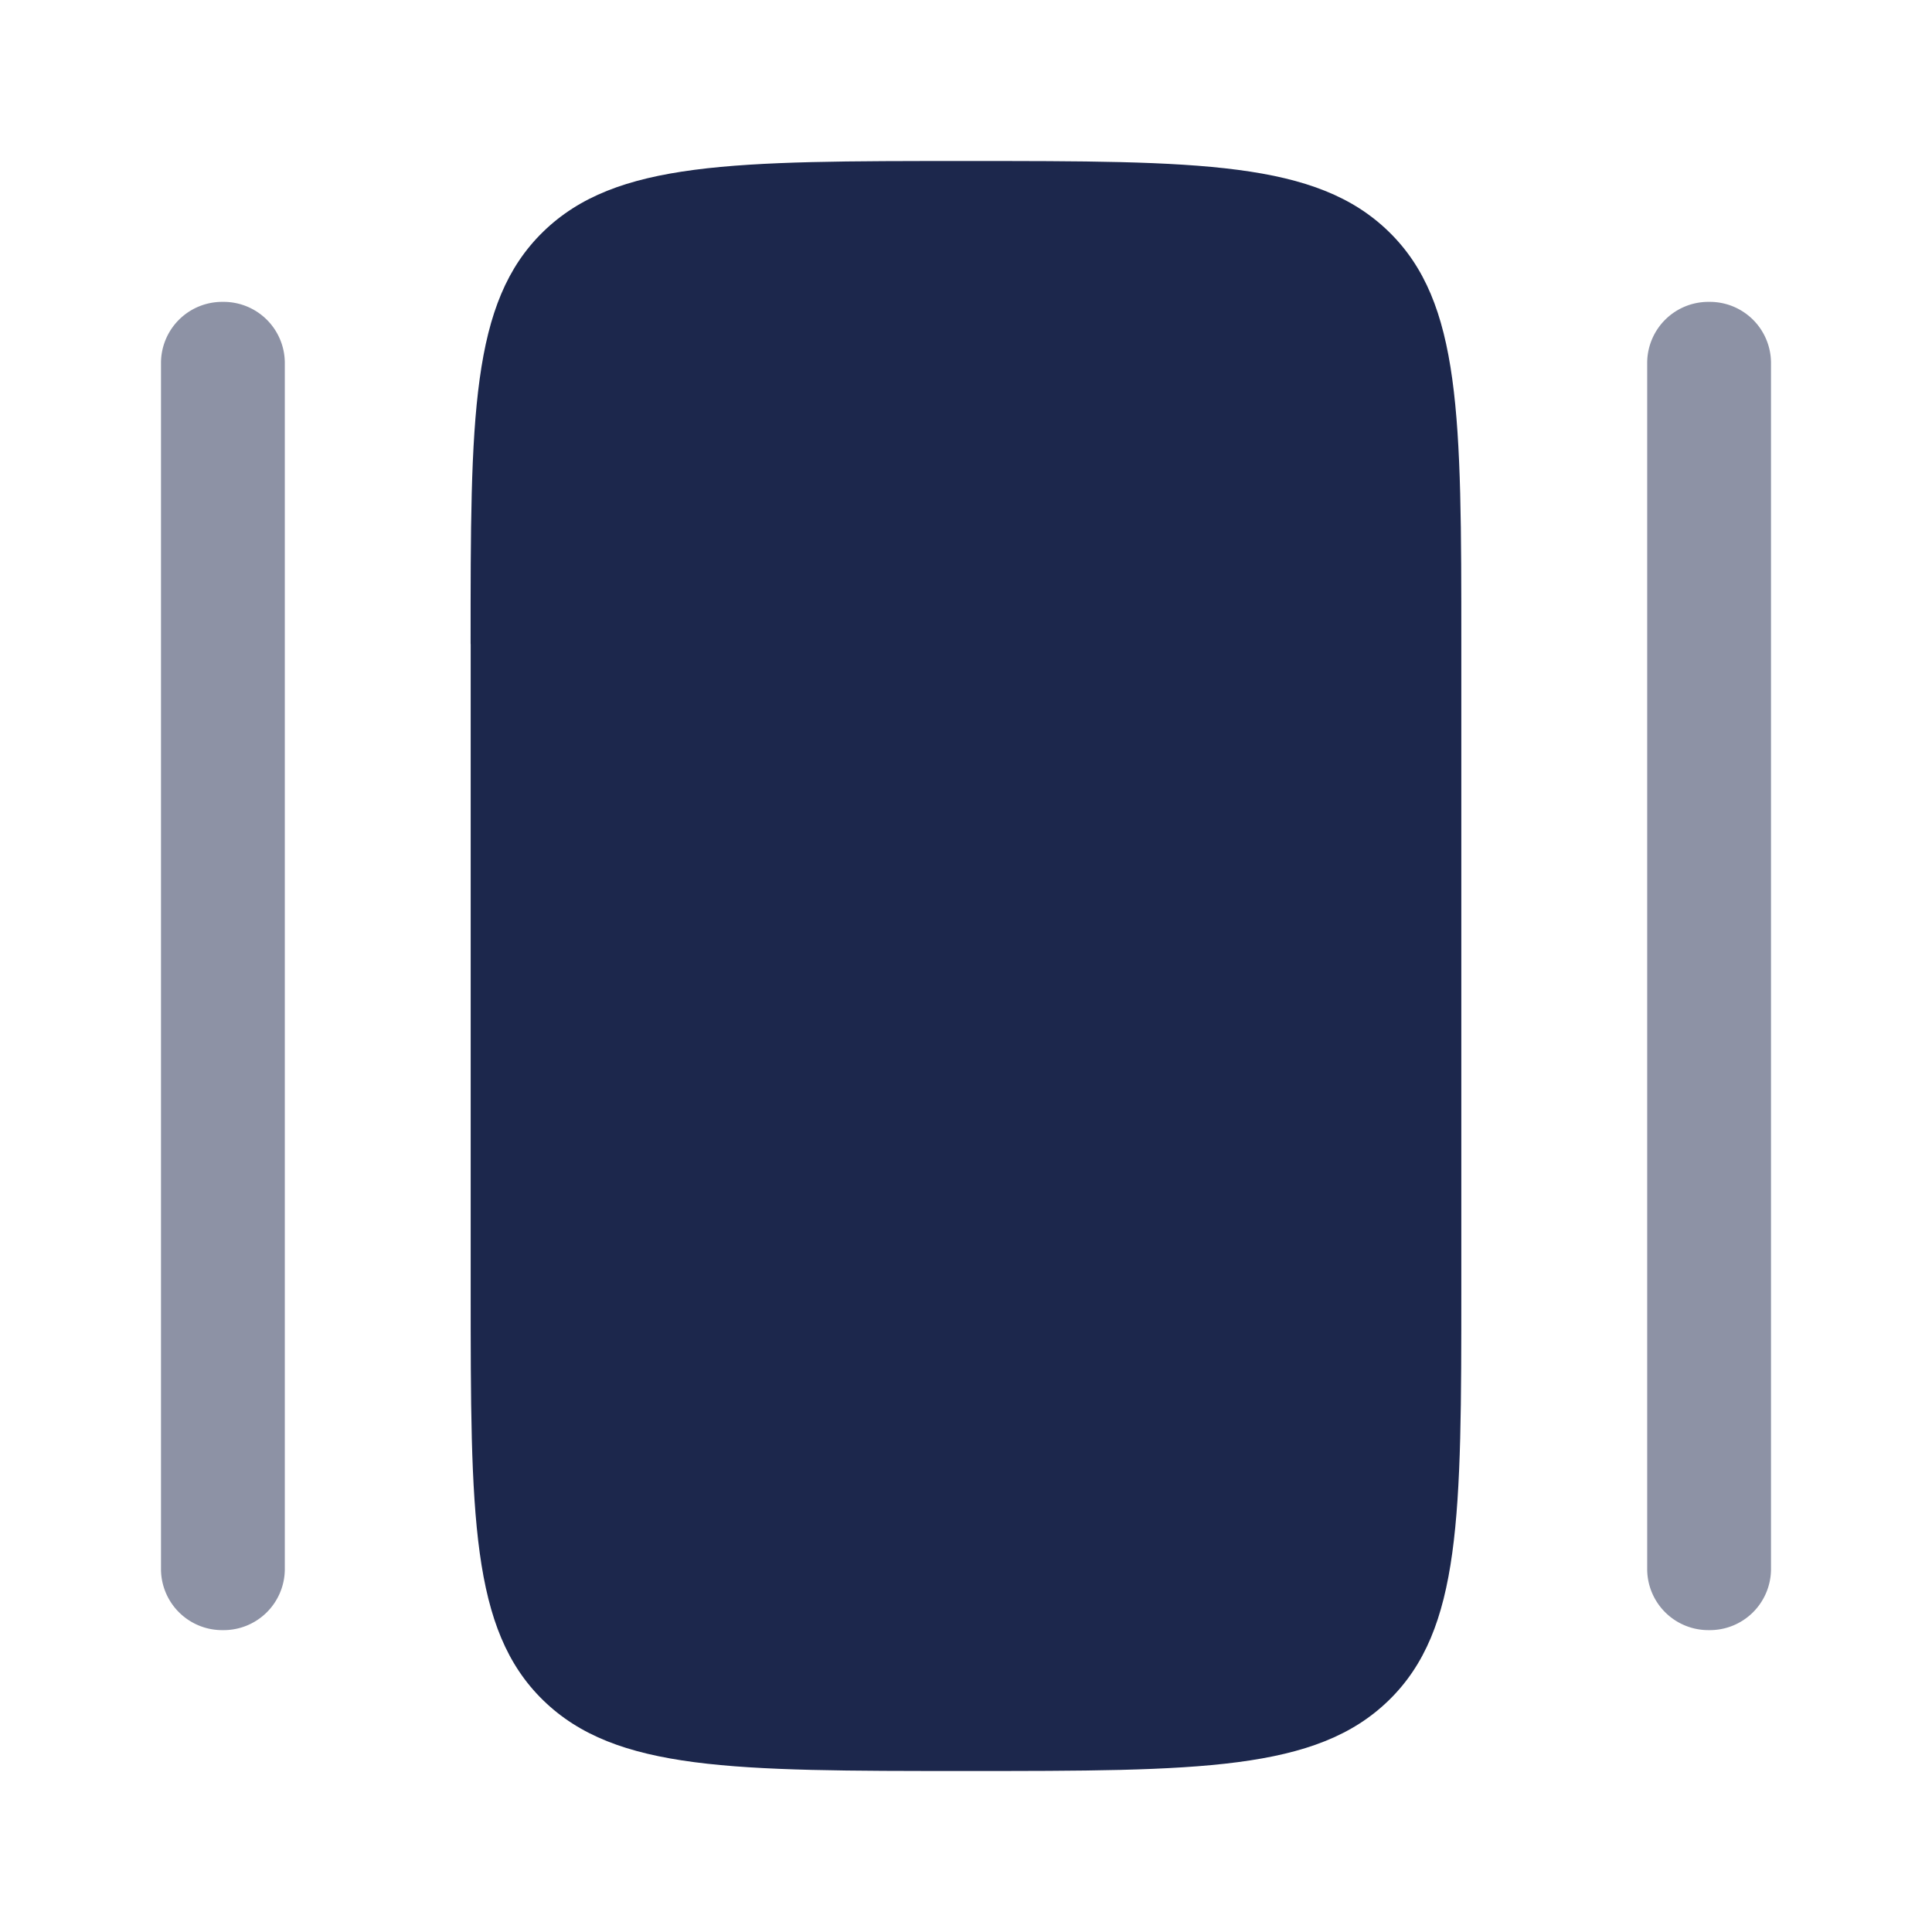 <svg xmlns="http://www.w3.org/2000/svg" width="24" height="24" fill="none">
  <g fill="#1C274C">
    <path d="M5.846 8c0-2.828 0-4.243.901-5.121C7.65 2 9.1 2 12 2c2.901 0 4.352 0 5.253.879.9.878.9 2.293.9 5.121v8c0 2.828 0 4.243-.9 5.121C16.352 22 14.9 22 12 22s-4.351 0-5.253-.879c-.9-.878-.9-2.293-.9-5.121V8Z"/>
    <path fill-rule="evenodd" d="M2.77 3.75a.76.76 0 0 1 .768.75v15a.76.76 0 0 1-.769.75A.76.76 0 0 1 2 19.5v-15a.76.76 0 0 1 .77-.75Zm18.46 0a.76.76 0 0 1 .77.75v15a.76.76 0 0 1-.77.75.76.76 0 0 1-.768-.75v-15a.76.76 0 0 1 .769-.75Z" clip-rule="evenodd" opacity=".5"/>
  </g>
</svg>
